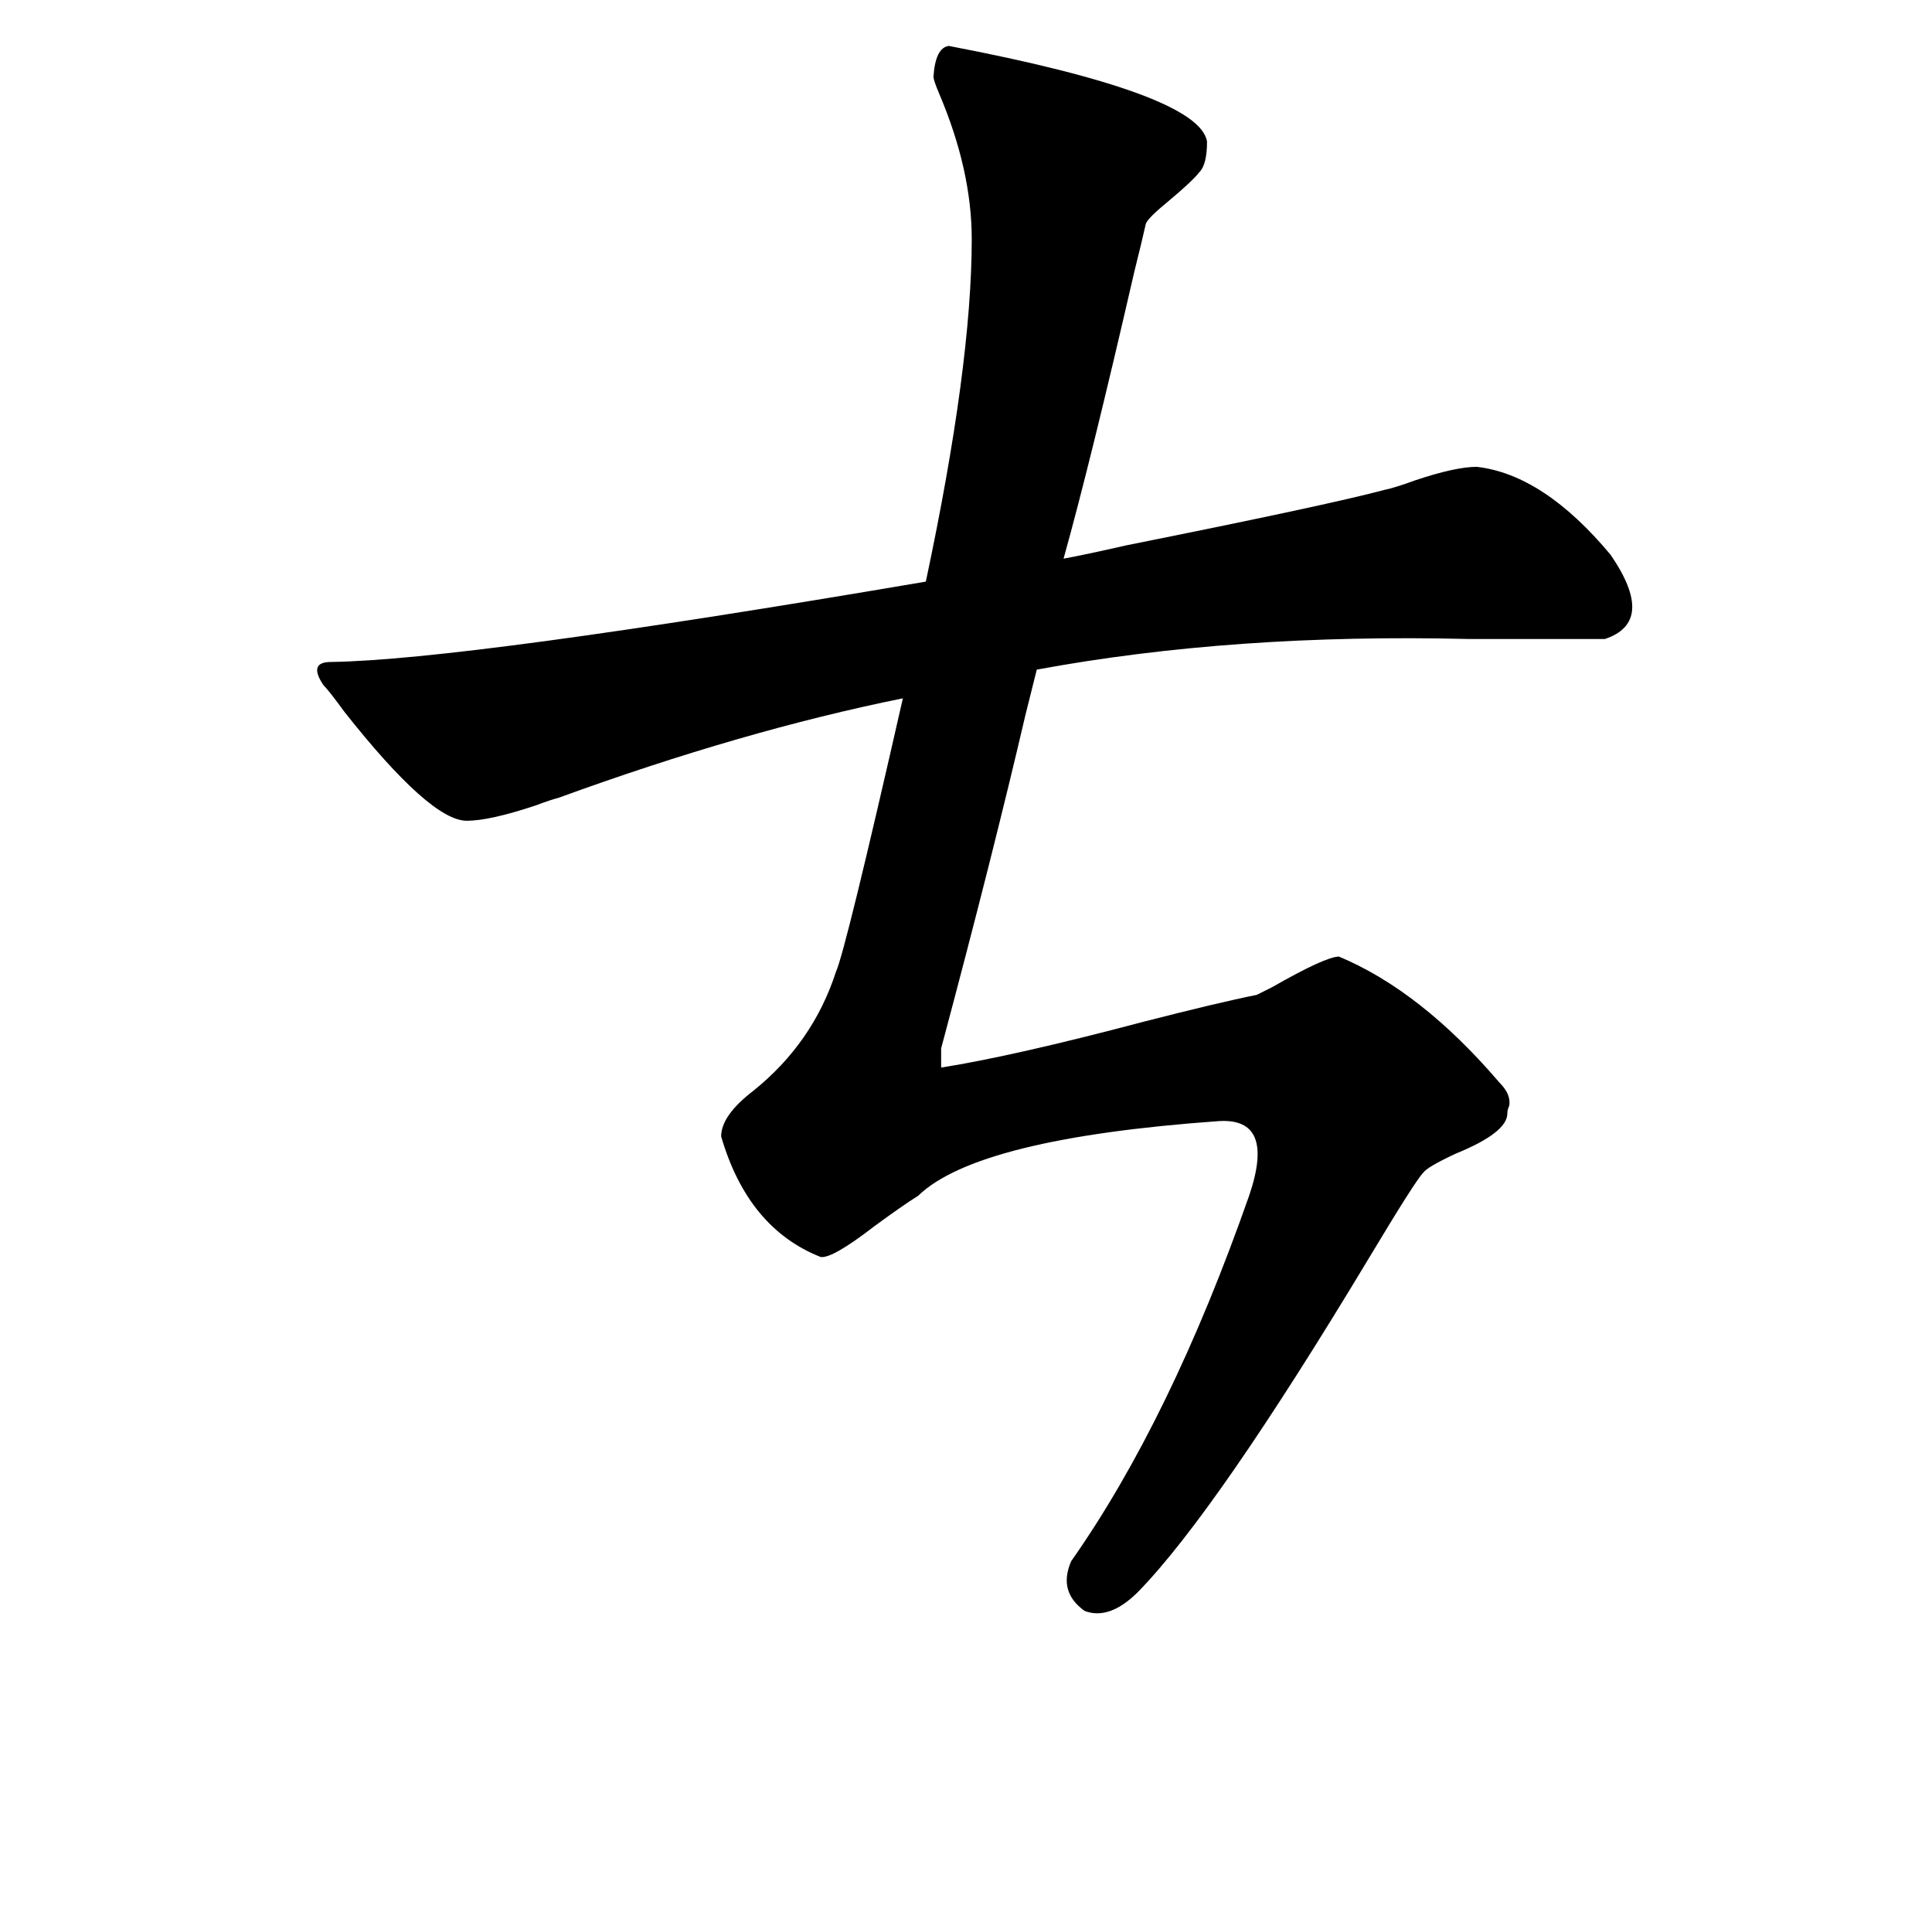 <?xml version="1.0" standalone="no"?>
<!DOCTYPE svg PUBLIC "-//W3C//DTD SVG 1.1//EN" "http://www.w3.org/Graphics/SVG/1.1/DTD/svg11.dtd" >
<svg xmlns="http://www.w3.org/2000/svg" xmlns:xlink="http://www.w3.org/1999/xlink" version="1.1" viewBox="-10 0 1010 1000">
   <path fill="currentColor"
d="M829 334h-71q-123 -3 -226 16l-6 24q-17 73 -44 174v10q38 -6 106 -24q39 -10 59 -14l8 -4q28 -16 35 -16q43 18 84 66q6 6 5 12q-1 2 -1 4q0 10 -27 21q-15 7 -17 10q-4 4 -28 44q-80 133 -121 175q-15 15 -28 10q-14 -10 -7 -26q52 -74 93 -191q14 -41 -16 -39
q-126 9 -157 39q-8 5 -23 16q-22 17 -28 16q-38 -15 -52 -63q0 -11 17 -24q31 -25 43 -62q5 -11 35 -143q-84 17 -180 52q-4 1 -12 4q-24 8 -36 8q-19 0 -64 -57q-8 -11 -11 -14q-4 -6 -3 -9t7 -3q70 -1 311 -42q24 -113 24 -179q0 -36 -17 -76q-3 -7 -3 -9q1 -15 8 -16
q131 25 135 50q0 12 -4 16q-4 5 -16 15q-11 9 -12 12q-2 9 -6 25q-23 100 -37 150q11 -2 33 -7q105 -21 135 -29q5 -1 16 -5q21 -7 32 -7q35 4 70 46q24 35 -3 44z" />
</svg>
